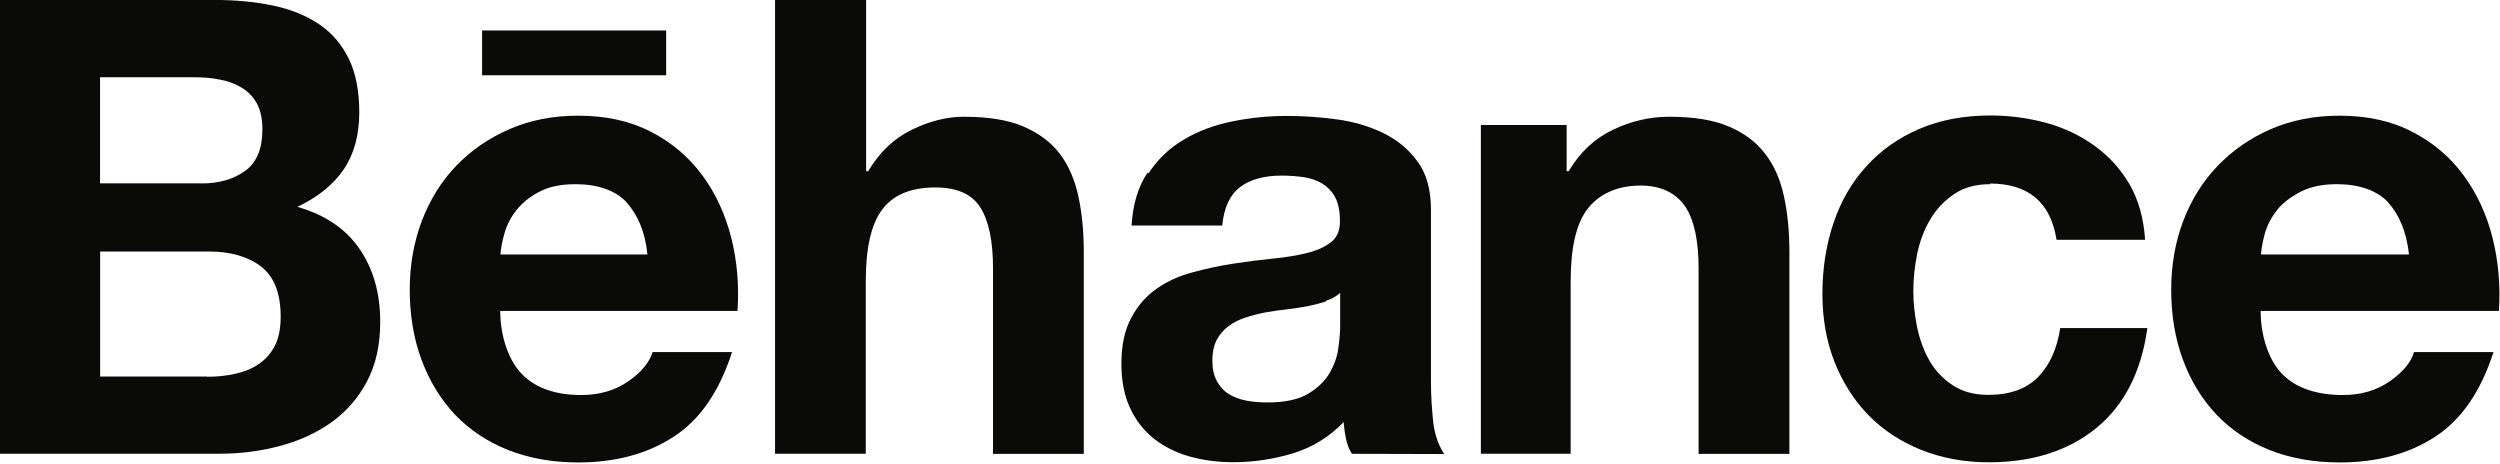 <svg viewBox="0 0 512 95" xmlns="http://www.w3.org/2000/svg"><g fill="#0A0B09"><path d="M42.38 77.16c2.01 0 3.93-.19 5.74-.59 1.82-.41 3.45-1.04 4.82-1.98 1.37-.91 2.5-2.14 3.32-3.72 .82-1.56 1.22-3.59 1.22-6.03 0-4.8-1.35-8.2-4.03-10.27 -2.69-2.04-6.28-3.06-10.68-3.06H20.51v25.6h21.85v0Zm-1.13-39.59c3.62 0 6.62-.87 9-2.61 2.35-1.72 3.49-4.56 3.49-8.46 0-2.17-.39-3.96-1.15-5.34 -.79-1.39-1.84-2.48-3.16-3.24 -1.32-.8-2.79-1.34-4.51-1.64 -1.69-.34-3.46-.46-5.27-.46H20.49v21.72h20.72v0ZM43.89-.01c4.44 0 8.46.38 12.12 1.17 3.64.77 6.76 2.06 9.39 3.83 2.59 1.76 4.61 4.12 6.06 7.09 1.41 2.92 2.12 6.58 2.12 10.91 0 4.68-1.07 8.59-3.19 11.71 -2.14 3.12-5.29 5.68-9.49 7.66 5.72 1.64 9.96 4.54 12.77 8.66 2.82 4.14 4.2 9.11 4.2 14.92 0 4.71-.91 8.77-2.71 12.18 -1.83 3.45-4.31 6.26-7.36 8.42 -3.08 2.18-6.62 3.78-10.58 4.82 -3.92 1.04-7.99 1.56-12.16 1.56H-.02V-.07h43.84v0Z"/><path d="M128.36 41.47c-2.2-2.44-5.93-3.75-10.47-3.75 -2.96 0-5.41.49-7.36 1.51 -1.92.99-3.49 2.24-4.69 3.71 -1.2 1.49-2.01 3.06-2.49 4.74 -.48 1.63-.76 3.12-.85 4.43h30.09c-.45-4.72-2.06-8.21-4.27-10.66v0Zm-21.25 35.37c2.76 2.7 6.77 4.06 11.95 4.06 3.72 0 6.95-.95 9.65-2.83 2.68-1.88 4.31-3.89 4.94-5.97h16.28c-2.62 8.1-6.59 13.89-12.01 17.37 -5.36 3.49-11.89 5.24-19.5 5.24 -5.31 0-10.08-.87-14.37-2.55 -4.29-1.72-7.87-4.12-10.88-7.25 -2.94-3.15-5.22-6.86-6.84-11.22 -1.61-4.34-2.42-9.15-2.42-14.36 0-5.04.84-9.74 2.48-14.09 1.68-4.37 4-8.13 7.05-11.29 3.06-3.18 6.68-5.68 10.91-7.51 4.22-1.83 8.88-2.75 14.04-2.75 5.69 0 10.68 1.09 14.96 3.32 4.26 2.19 7.75 5.18 10.5 8.91 2.74 3.73 4.69 7.99 5.91 12.77 1.2 4.77 1.63 9.76 1.28 14.99h-48.59c0 5.32 1.8 10.36 4.57 13.06v0Z"/><path d="M177.38 0v35.06h.42c2.34-3.91 5.31-6.74 8.96-8.5 3.64-1.78 7.19-2.65 10.66-2.65 4.93 0 8.98.64 12.14 1.98 3.16 1.36 5.66 3.2 7.49 5.6 1.79 2.38 3.06 5.3 3.81 8.73 .73 3.42 1.1 7.2 1.1 11.36v41.37h-18.59V54.93c0-5.55-.87-9.72-2.59-12.44 -1.73-2.73-4.8-4.1-9.22-4.1 -5 0-8.62 1.51-10.86 4.5 -2.29 2.99-3.39 7.91-3.39 14.76v35.28h-18.58V-.06h18.57"/><path d="M271.61 61.72c-1.16.38-2.43.7-3.74.98 -1.36.25-2.78.46-4.25.64 -1.46.17-2.96.37-4.41.63 -1.39.27-2.77.61-4.09 1.05 -1.35.43-2.52 1.02-3.49 1.75 -1.01.74-1.81 1.67-2.42 2.79 -.6 1.12-.92 2.58-.92 4.3 0 1.64.31 3.03.91 4.17 .61 1.12 1.4 2.01 2.45 2.66 1.04.65 2.27 1.11 3.63 1.36 1.38.27 2.81.37 4.27.37 3.63 0 6.44-.61 8.43-1.82 1.98-1.22 3.48-2.68 4.42-4.37 .95-1.7 1.52-3.41 1.71-5.13 .24-1.74.35-3.14.35-4.19v-6.92c-.81.7-1.75 1.25-2.94 1.64v0ZM235.2 35.51c1.88-2.87 4.3-5.19 7.25-6.92 2.95-1.76 6.24-2.99 9.95-3.73 3.69-.76 7.38-1.12 11.13-1.12 3.37 0 6.78.23 10.29.71 3.45.47 6.61 1.41 9.48 2.8 2.86 1.4 5.19 3.31 7 5.82 1.83 2.43 2.76 5.74 2.76 9.84V78c0 3.05.18 5.94.5 8.72 .36 2.8 1.31 4.9 2.21 6.27l-18.9-.05c-.56-.81-1.02-2.07-1.23-3.17 -.22-1.08-.38-2.18-.46-3.32 -2.95 3.04-6.4 5.18-10.41 6.4 -3.99 1.2-8.06 1.81-12.23 1.81 -3.2 0-6.18-.41-8.97-1.19 -2.75-.79-5.19-2-7.27-3.65 -2.1-1.68-3.7-3.75-4.87-6.27 -1.17-2.53-1.77-5.54-1.77-9.02 0-3.84.68-7 2.04-9.47 1.32-2.48 3.04-4.46 5.19-5.94 2.11-1.49 4.54-2.6 7.29-3.33 2.72-.74 5.49-1.35 8.23-1.77 2.78-.43 5.49-.78 8.2-1.05 2.71-.27 5.06-.65 7.16-1.18 2.07-.52 3.73-1.3 4.95-2.3 1.19-1 1.77-2.45 1.69-4.38 0-2-.36-3.59-1-4.77 -.65-1.17-1.52-2.07-2.58-2.73 -1.1-.66-2.32-1.09-3.74-1.32 -1.45-.21-2.97-.33-4.6-.33 -3.62 0-6.49.8-8.52 2.35 -2.09 1.59-3.29 4.21-3.66 7.87h-18.56c.26-4.37 1.34-7.98 3.28-10.84v0Z"/><path d="M320.85 25.68v9.38h.41c2.34-3.91 5.36-6.74 9.11-8.5 3.71-1.78 7.57-2.65 11.47-2.65 4.96 0 9.03.64 12.17 1.98 3.2 1.36 5.69 3.2 7.49 5.6 1.85 2.38 3.12 5.3 3.86 8.73 .74 3.42 1.11 7.2 1.11 11.36v41.37h-18.6V54.93c0-5.55-.88-9.72-2.61-12.44 -1.76-2.73-4.8-4.49-9.25-4.49 -5.04 0-8.7 1.89-10.95 4.88 -2.27 2.99-3.39 7.91-3.39 14.76v35.28h-18.39V25.6h17.51"/><path d="M407.65 37.72c-2.98 0-5.43.65-7.41 2.01 -2.02 1.35-3.67 3.08-4.92 5.21 -1.27 2.12-2.14 4.47-2.68 7.04 -.51 2.56-.79 5.1-.79 7.63 0 2.44.28 4.91.78 7.44 .54 2.51 1.37 4.78 2.54 6.85 1.18 2.02 2.77 3.69 4.77 5.01 1.98 1.31 4.4 1.96 7.27 1.96 4.45 0 7.86-1.25 10.25-3.71 2.37-2.48 3.85-5.81 4.47-9.97h17.85c-1.23 8.92-4.7 15.75-10.42 20.45 -5.74 4.67-13.09 7.04-22.04 7.04 -5.06 0-9.66-.87-13.89-2.55 -4.24-1.72-7.83-4.08-10.79-7.12 -2.96-3.06-5.26-6.68-6.94-10.9 -1.65-4.23-2.47-8.86-2.47-13.9 0-5.22.76-10.07 2.28-14.56 1.51-4.48 3.75-8.35 6.73-11.6 2.95-3.27 6.57-5.82 10.84-7.65 4.25-1.83 9.12-2.75 14.58-2.75 3.99 0 7.83.54 11.54 1.55 3.67 1.03 6.98 2.62 9.89 4.75 2.9 2.12 5.29 4.76 7.11 7.92 1.8 3.15 2.83 6.93 3.12 11.24h-18.14c-1.21-7.69-5.76-11.52-13.67-11.52"/><path d="M98.74 6.24h37.69v9.17h-37.7V6.23Z"/><path d="M489.12 41.47c-2.23-2.44-5.98-3.75-10.47-3.75 -2.96 0-5.41.49-7.4 1.51 -1.92.99-3.67 2.24-4.85 3.71 -1.18 1.49-2.02 3.06-2.52 4.74 -.44 1.63-.75 3.12-.83 4.43h30.31c-.5-4.72-2.07-8.21-4.28-10.66v0Zm-21.48 35.37c2.77 2.7 6.97 4.06 12.19 4.06 3.72 0 6.93-.95 9.62-2.83 2.68-1.88 4.35-3.89 4.94-5.97h16.28c-2.61 8.1-6.6 13.89-11.99 17.37 -5.38 3.49-11.88 5.24-19.52 5.24 -5.32 0-10.11-.87-14.37-2.55 -4.28-1.72-7.87-4.12-10.86-7.25 -2.97-3.15-5.25-6.86-6.86-11.22 -1.61-4.34-2.41-9.15-2.41-14.36 0-5.04.82-9.74 2.47-14.09 1.66-4.37 4.03-8.13 7.06-11.29 3.07-3.18 6.67-5.68 10.88-7.51 4.23-1.83 8.92-2.75 14.05-2.75 5.68 0 10.69 1.09 14.93 3.32 4.27 2.19 7.78 5.18 10.5 8.91 2.74 3.73 4.71 7.99 5.92 12.77 1.19 4.77 1.65 9.76 1.31 14.99h-48.8c0 5.32 1.77 10.36 4.56 13.06v0Z"/></g></svg>
